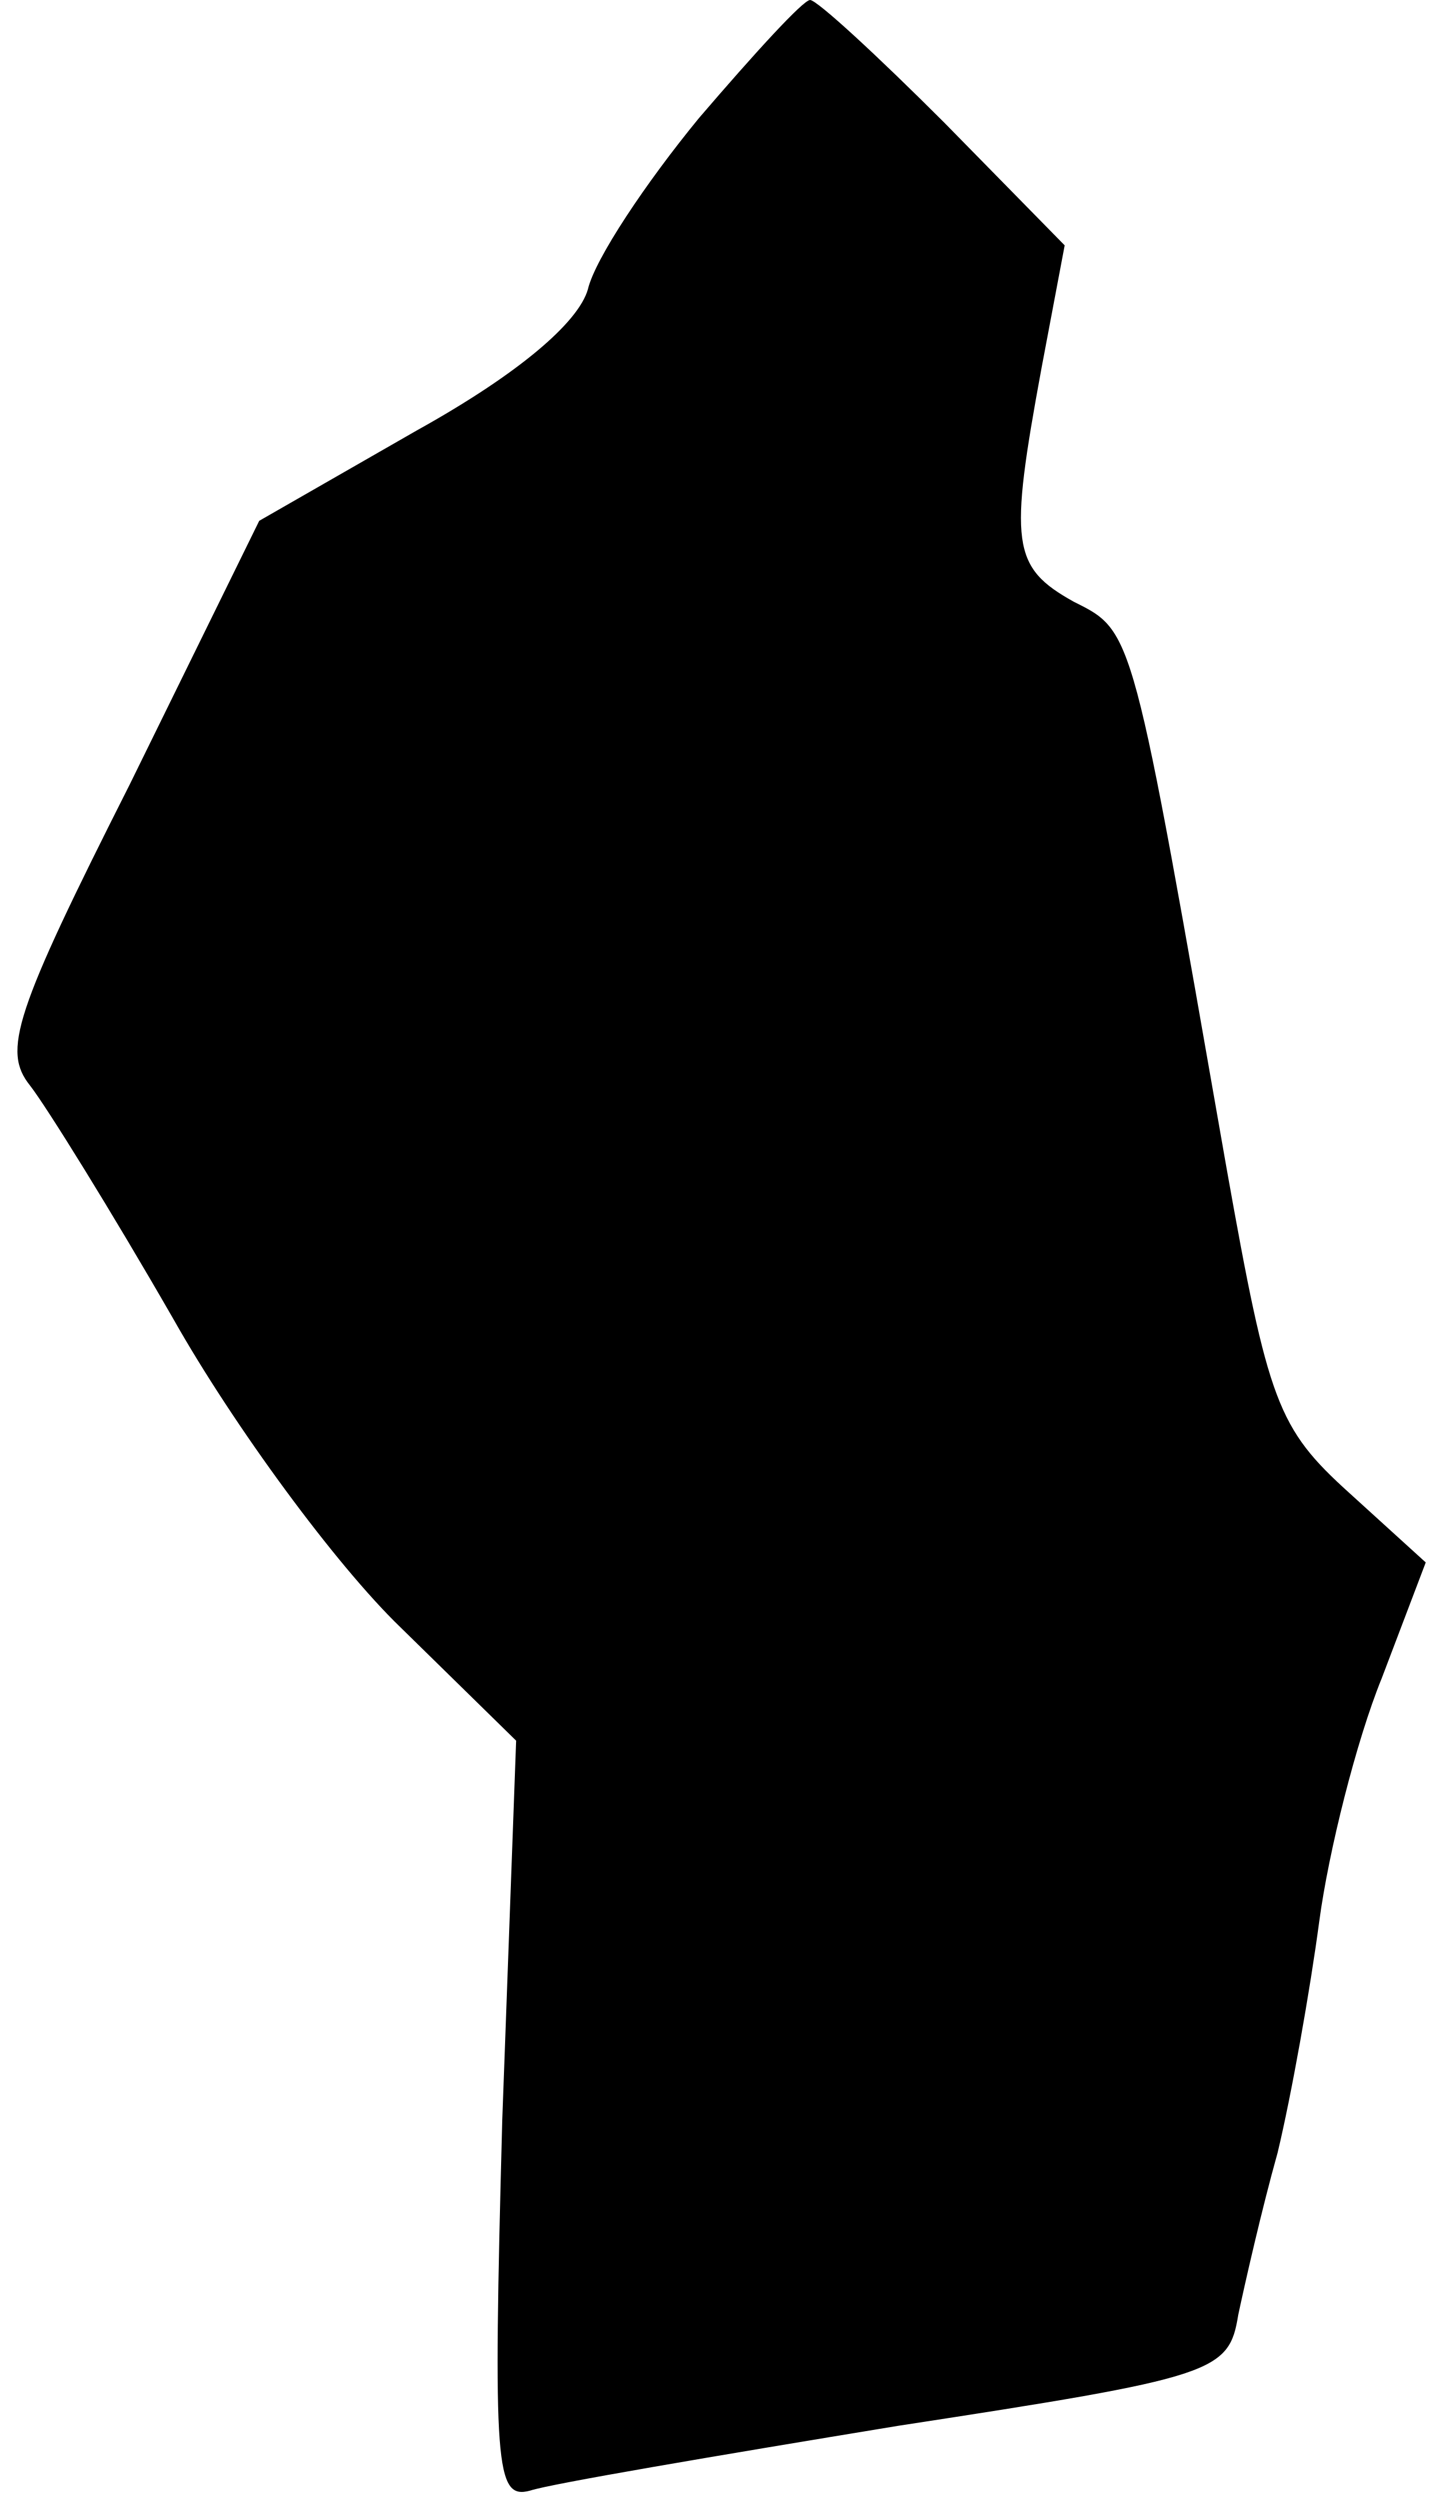 <?xml version="1.0" standalone="no"?>
<!DOCTYPE svg PUBLIC "-//W3C//DTD SVG 20010904//EN"
 "http://www.w3.org/TR/2001/REC-SVG-20010904/DTD/svg10.dtd">
<svg version="1.0" xmlns="http://www.w3.org/2000/svg"
 width="62pt" height="108pt" viewBox="0 0 62 108"
 preserveAspectRatio="xMidYMid meet">
<g transform="translate(0,108) scale(0.1,-0.1)"
fill="#000000" stroke="none">
<path fill="#000000" stroke="none" d="M302 1029 c-23 -28 -45 -61 -48 -74 -4
-14 -29 -36 -74 -61 l-68 -39 -56 -114 c-50 -99 -55 -115 -43 -130 7 -9 35
-54 62 -101 26 -46 70 -106 98 -133 l50 -49 -6 -164 c-4 -150 -3 -164 12 -160
9 3 80 15 159 28 137 21 143 23 147 48 3 14 10 45 17 70 6 25 14 70 18 100 4
30 16 78 27 105 l19 50 -33 30 c-31 28 -35 39 -53 140 -41 234 -40 232 -66
245 -27 15 -28 25 -14 101 l10 53 -52 53 c-29 29 -55 53 -58 53 -3 0 -24 -23
-48 -51z"/>
</g>
</svg>

